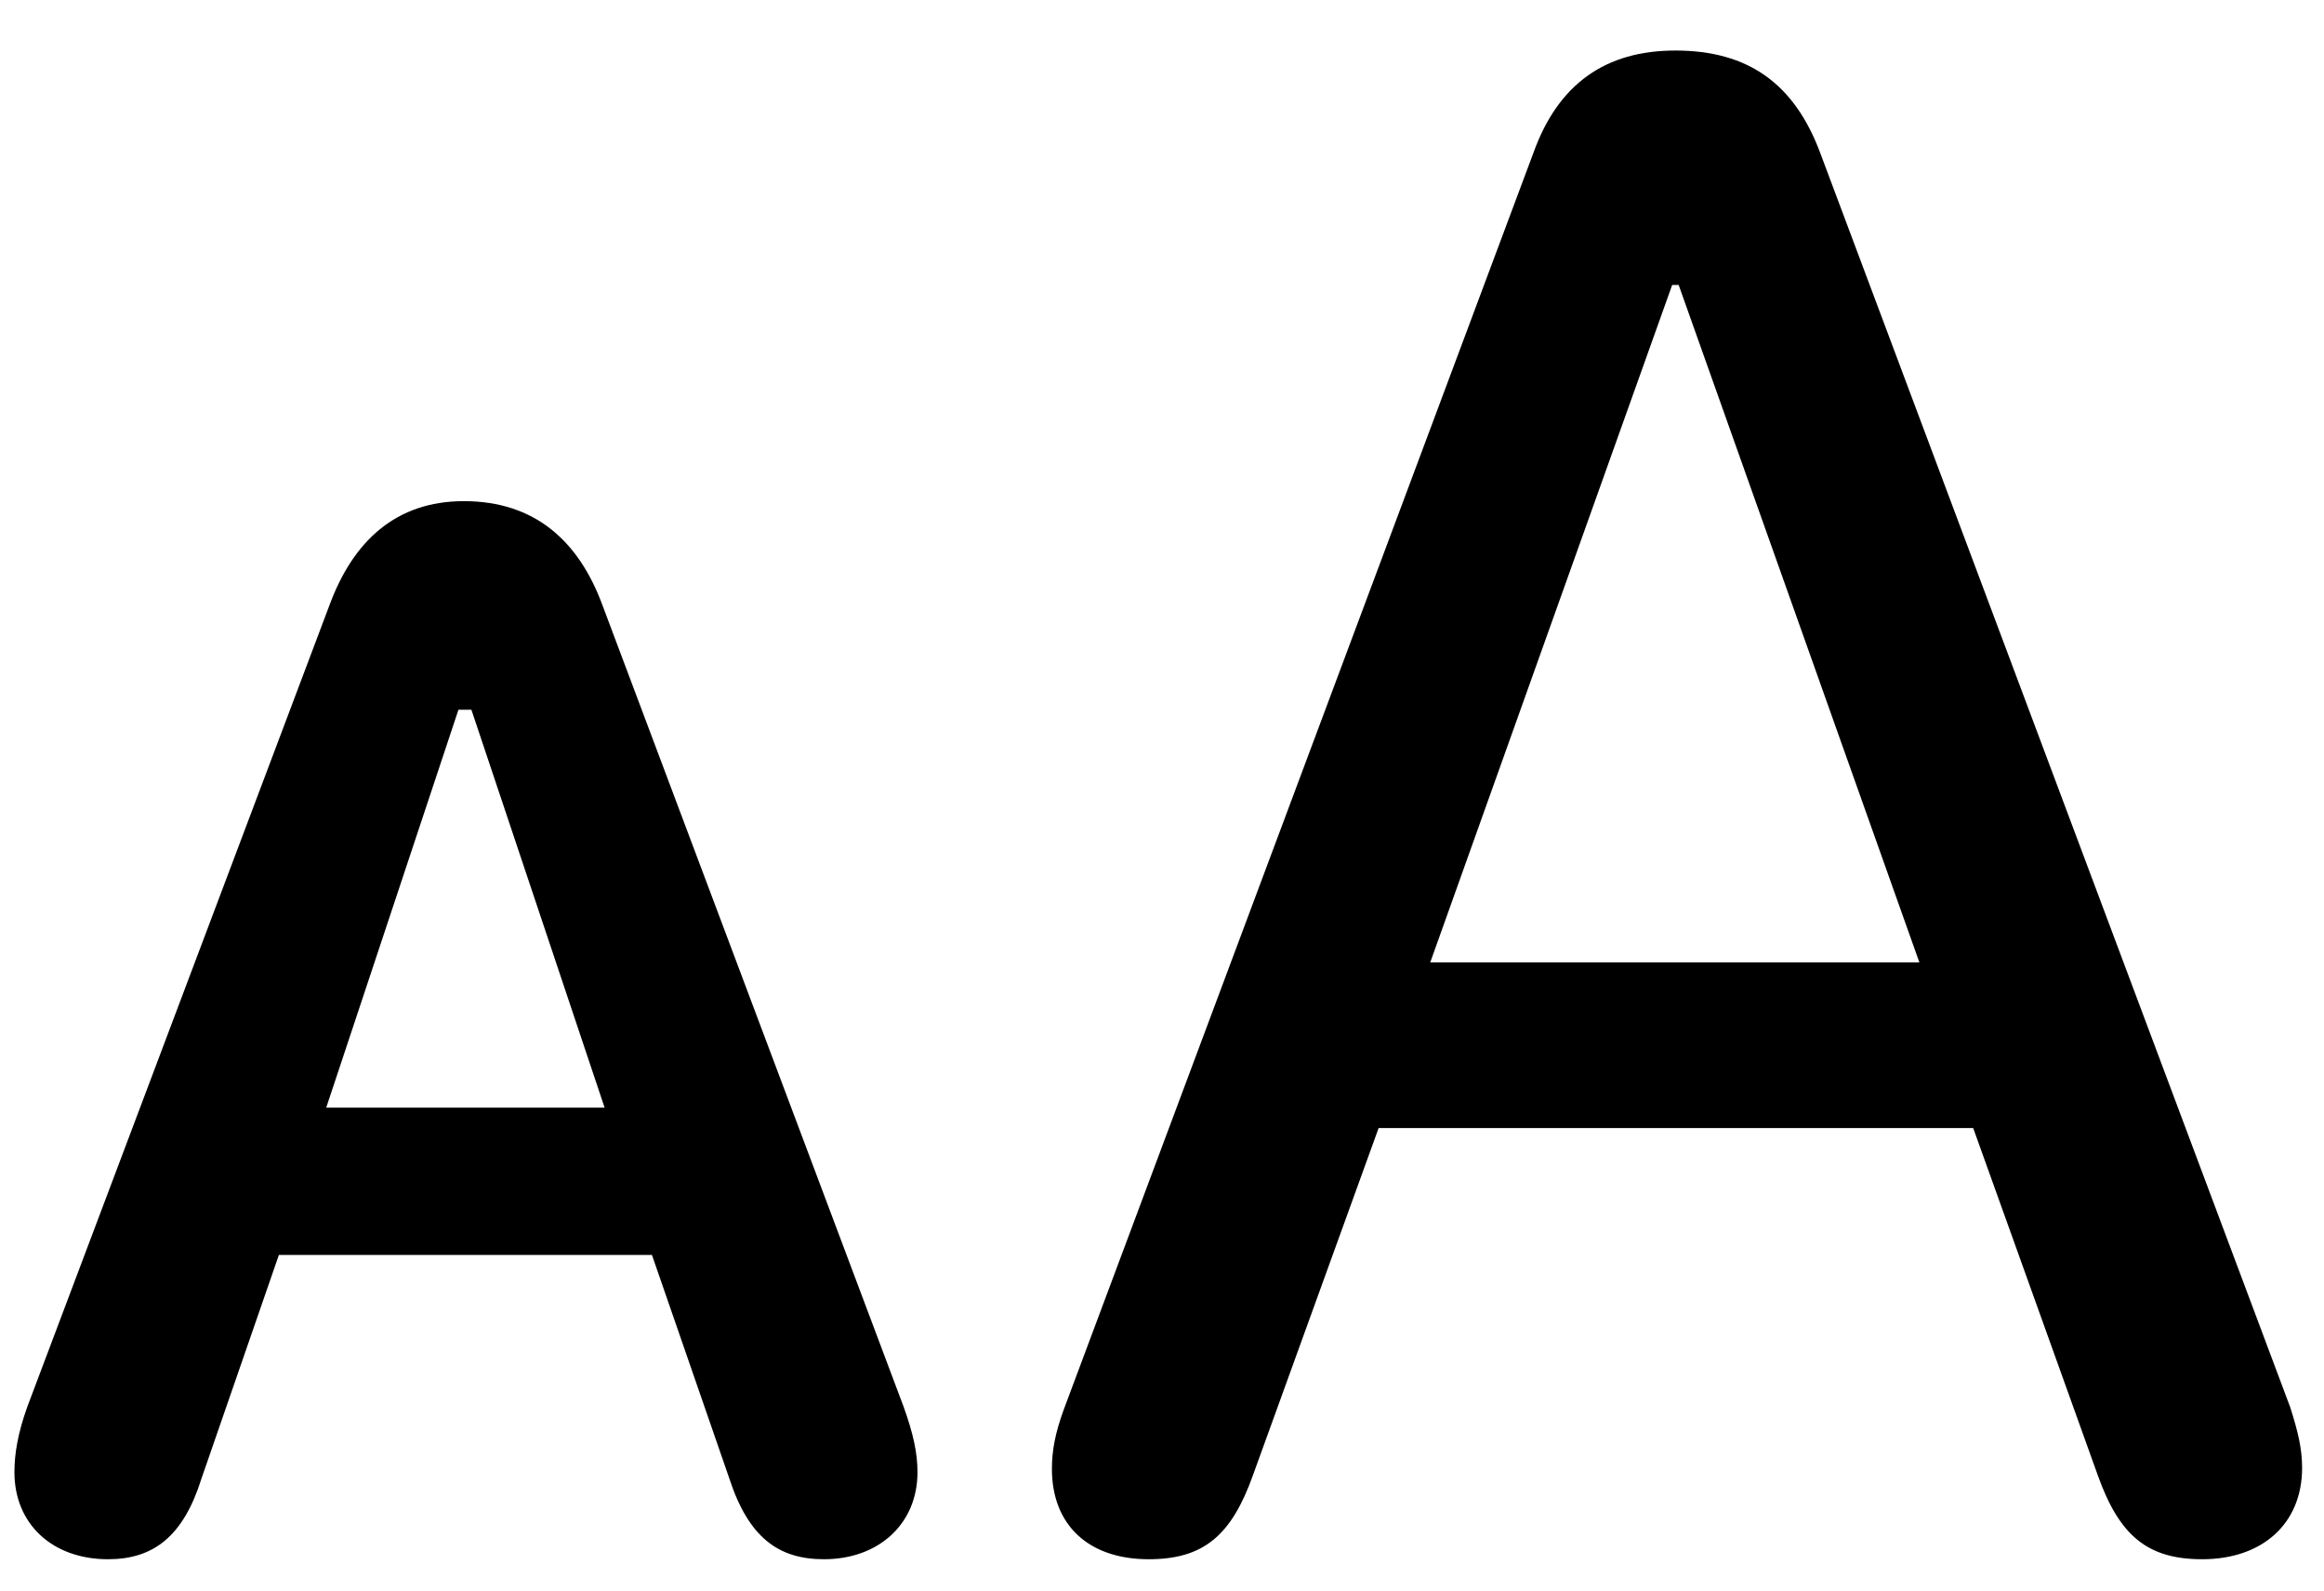 <svg width="19" height="13" viewBox="0 0 19 13" fill="none" xmlns="http://www.w3.org/2000/svg">
<path d="M9.391 12.744C9.839 12.744 10.067 12.551 10.243 12.059L11.271 9.22H16.132L17.151 12.059C17.327 12.551 17.556 12.744 18.004 12.744C18.496 12.744 18.821 12.454 18.821 11.997C18.821 11.839 18.786 11.698 18.725 11.505L14.884 1.257C14.673 0.686 14.295 0.413 13.697 0.413C13.126 0.413 12.739 0.686 12.537 1.248L8.696 11.523C8.626 11.716 8.6 11.857 8.6 12.006C8.6 12.463 8.898 12.744 9.391 12.744ZM11.693 7.866L13.671 2.329H13.724L15.692 7.866H11.693ZM0.883 12.744C1.252 12.744 1.498 12.56 1.647 12.085L2.28 10.257H5.33L5.963 12.085C6.121 12.569 6.367 12.744 6.736 12.744C7.185 12.744 7.501 12.454 7.501 12.033C7.501 11.874 7.466 11.716 7.387 11.496L4.926 4.948C4.732 4.421 4.372 4.096 3.792 4.096C3.238 4.096 2.887 4.421 2.693 4.948L0.224 11.496C0.145 11.716 0.118 11.883 0.118 12.033C0.118 12.454 0.426 12.744 0.883 12.744ZM2.667 9.053L3.748 5.801H3.854L4.943 9.053H2.667Z" fill="black"/>
</svg>
